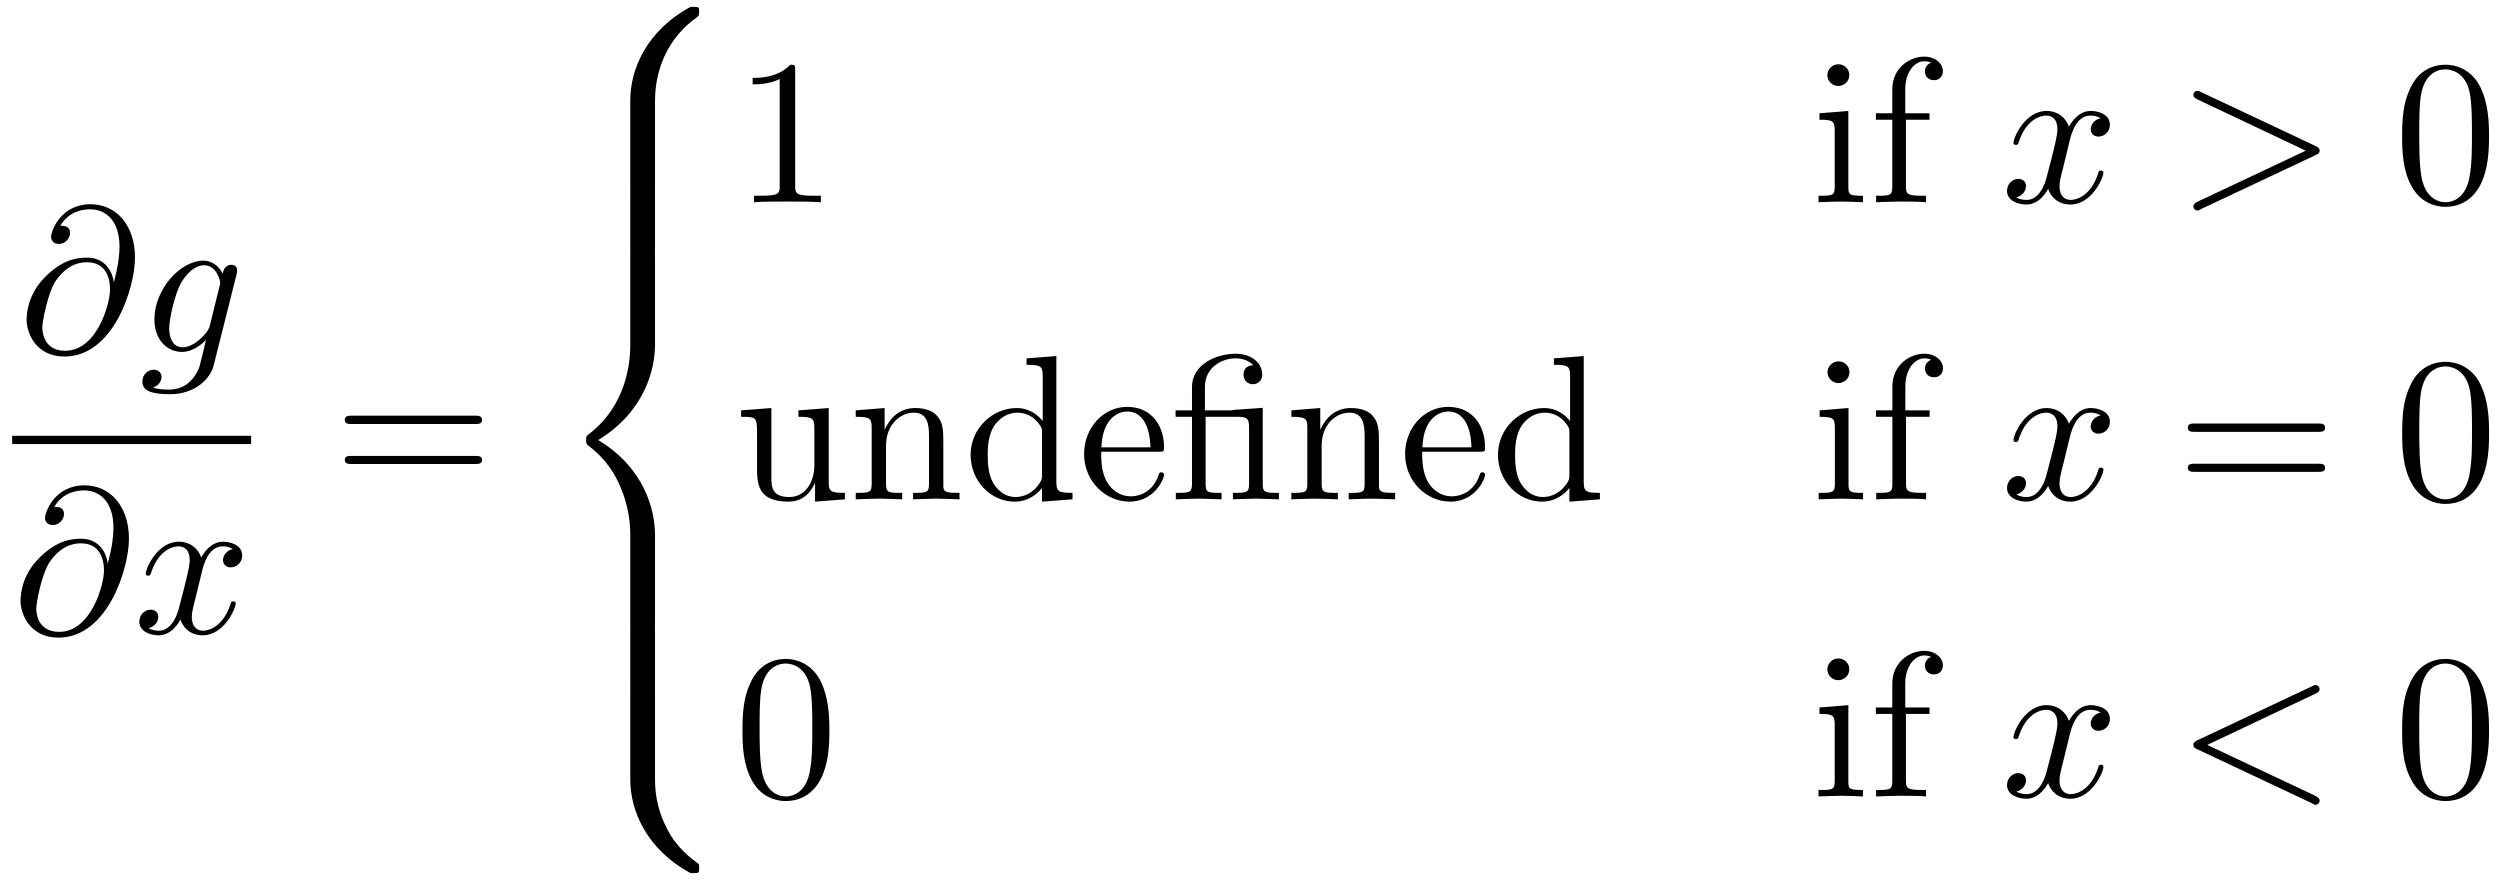 <?xml version="1.0" encoding="UTF-8"?>
<svg xmlns="http://www.w3.org/2000/svg" xmlns:xlink="http://www.w3.org/1999/xlink" width="169pt" height="60pt" viewBox="0 0 169 60" version="1.1"><!--latexit:AAAFwnjabVRdbBRVFD537gJtabvblvJT/qZ2QbCIW6gCQrEtdaGULtDdbbftlnp3
9u526OzMOnMXu6yL1wR9EYyJUR5MlG4fFEPQqDFKwoORgDGKdds0JMYQE6PEEDU8
mfigd3/c1oaZTObc8zff+c45E4prqsVcrlkkYduSpcsqAs5T1LRUQx90ElMZU8XJ
52RGPOA0QiepwqxaQC9fHHXYPd4emqThjqLT92XlPtMwGEcfOBqXV27a/PCWrY80
b3t0+2OP72vrcB/p9fqCI6HIuBZPTDyf9jv1hKbNVFXbHQ3OAY93+zhNWkPiXfxI
v1PRiGVdqqmtW1G/ctXqNVzimNv4Er6UL+NlvJxXXFq7bv2GjXLjQ018Oa/k1dzO
a3gDX8vX8w1cDoSIRTVVp37F0AzTFzPC1M9UptFA3KQkFtLoSIxEdTWiKoSJcn1h
wqgoK0SU8ahpJPTwgVzgkGUkTIX66ARrguI142qx79jZ6vd4+w52Bj3evKM3ThTq
dsniBgfiVdkndu3eM1QoQycxGiiI1BooBmSe3PufGPB4j+brdtiy9v1PtQ8KIixm
qnqUO46JRJ0H8nz3JhgRuL15y1Rn19MirnAoJZg5aD/UfbinZBDoOpiQQglGLV7L
1/C6UUc2GDaURIzqLA9puMUVZyMpYjJV0Wi6IpiwqChmnETpsBBz4K2RVJ7GtLxJ
aMJyxDDFozM5r10YkSIxy0rGQsIzRtiYtdiWUz7INpxgkd0jKVWPC6S6UvhQJKHJ
zJBZMk7lsGqK+rSkEIhiqgKrrIwRkyhMjGtFbpI8x/omj/IVk8d5PV/d7/G6BcBZ
f/+APTA4NCzOXvU0FcRE3BqJWuLsEYU1tW8p9NTh4Cv5qv5eQyeKISg/MVrMkHmG
FKUSycKshAWzXaqSmxxiJjMKXWiNjo06ahcwHy40I6OefKC+FNrUvq2AJhuz60Zu
LZgqMHZ88WWoZfrQTb5O5H7WFHC6xKxmLFaU5rsvBvPUzlZ3iyxu4FW5aUge7uEb
C31/JRgRfKWC8VyriSZH0/PyRFpuk4MhGlX1lCJWx0qLHJvlIBODn1IjclqekPe7
gsGiRqwHjYjtCqcXO7WJDRBursX6fTk91cPF7KKSMy+MOupKUz1P5tQZhZdKgjKo
gQZwwlbYAbugG47AcfDCc5CGs3AOLsDb8B68D5fhCnwIH8En8Cl8BlfhOtyAr+Br
+AZuwTRkYRbm4Db8BL/CPbgPf6NyVI1k1Ixa0V7UgTzIjwbQIDqBVGSi0yiNXkKv
otfQG+gdNIky6F30ObqGbqDv0By6g+6h39Gf6L50U7olTUtZaVaak25Ld6S70h/S
X9I/uAxX4EpcjetxA27ETtyMW/Ee7MbduA8PYA0b+Cw+j9/Eb+EpfBlfwR/jq/ga
vo6/xbP4B/wj/hn/gu/i32wTtrTtdduFwkRIqPjzeRH+d9ku/gvVeOVD
-->
<defs>
<g>
<symbol overflow="visible" id="glyph0-0">
<path style="stroke:none;" d=""/>
</symbol>
<symbol overflow="visible" id="glyph0-1">
<path style="stroke:none;" d="M 6.453 -4.734 C 6.328 -5.594 5.75 -6.375 4.656 -6.375 C 3.812 -6.375 2.906 -6.156 1.812 -5.062 C 0.656 -3.906 0.562 -2.609 0.562 -2.172 C 0.562 -1.312 1.172 0.312 3.125 0.312 C 6.453 0.312 7.891 -4.375 7.891 -6.375 C 7.891 -8.594 6.594 -9.984 4.891 -9.984 C 2.859 -9.984 2.219 -8.172 2.219 -7.781 C 2.219 -7.594 2.328 -7.297 2.75 -7.297 C 3.203 -7.297 3.5 -7.719 3.5 -8.031 C 3.5 -8.531 3.062 -8.531 2.844 -8.531 C 3.453 -9.562 4.453 -9.641 4.859 -9.641 C 5.875 -9.641 6.844 -8.922 6.844 -7.109 C 6.844 -6.578 6.766 -5.859 6.469 -4.734 Z M 3.172 -0.078 C 1.625 -0.078 1.625 -1.516 1.625 -1.656 C 1.625 -2.031 1.984 -3.984 2.547 -4.828 C 3.109 -5.625 3.797 -6.062 4.656 -6.062 C 6.188 -6.062 6.203 -4.5 6.203 -4.234 C 6.203 -3.219 5.312 -0.078 3.172 -0.078 Z M 3.172 -0.078 "/>
</symbol>
<symbol overflow="visible" id="glyph0-2">
<path style="stroke:none;" d="M 6.578 -5.266 C 6.578 -5.344 6.609 -5.406 6.609 -5.516 C 6.609 -5.75 6.453 -5.891 6.203 -5.891 C 6.062 -5.891 5.688 -5.797 5.641 -5.281 C 5.391 -5.797 4.891 -6.172 4.344 -6.172 C 2.75 -6.172 1.016 -4.219 1.016 -2.203 C 1.016 -0.828 1.875 0 2.875 0 C 3.703 0 4.359 -0.656 4.5 -0.812 L 4.5 -0.797 C 4.219 0.453 4.047 1.016 4.047 1.047 C 3.984 1.172 3.516 2.547 2.031 2.547 C 1.766 2.547 1.312 2.547 0.922 2.406 C 1.344 2.281 1.5 1.922 1.5 1.688 C 1.5 1.469 1.344 1.203 0.969 1.203 C 0.656 1.203 0.203 1.453 0.203 2.016 C 0.203 2.578 0.719 2.859 2.062 2.859 C 3.812 2.859 4.812 1.766 5.016 0.938 Z M 4.766 -1.781 C 4.672 -1.422 4.359 -1.078 4.047 -0.812 C 3.75 -0.562 3.328 -0.312 2.922 -0.312 C 2.219 -0.312 2.016 -1.031 2.016 -1.594 C 2.016 -2.266 2.406 -3.906 2.797 -4.625 C 3.172 -5.297 3.766 -5.859 4.359 -5.859 C 5.281 -5.859 5.469 -4.734 5.469 -4.656 C 5.469 -4.594 5.438 -4.5 5.422 -4.453 Z M 4.766 -1.781 "/>
</symbol>
<symbol overflow="visible" id="glyph0-3">
<path style="stroke:none;" d="M 4.656 -4.219 C 4.75 -4.578 5.062 -5.859 6.047 -5.859 C 6.109 -5.859 6.453 -5.859 6.734 -5.672 C 6.344 -5.609 6.062 -5.266 6.062 -4.922 C 6.062 -4.703 6.219 -4.438 6.594 -4.438 C 6.906 -4.438 7.359 -4.688 7.359 -5.25 C 7.359 -5.969 6.531 -6.172 6.062 -6.172 C 5.25 -6.172 4.766 -5.422 4.594 -5.109 C 4.234 -6.031 3.484 -6.172 3.078 -6.172 C 1.625 -6.172 0.844 -4.375 0.844 -4.016 C 0.844 -3.875 0.984 -3.875 1 -3.875 C 1.109 -3.875 1.156 -3.906 1.188 -4.031 C 1.656 -5.516 2.578 -5.859 3.062 -5.859 C 3.328 -5.859 3.812 -5.734 3.812 -4.922 C 3.812 -4.5 3.578 -3.562 3.062 -1.609 C 2.828 -0.734 2.344 -0.156 1.734 -0.156 C 1.641 -0.156 1.328 -0.156 1.031 -0.328 C 1.375 -0.406 1.688 -0.703 1.688 -1.094 C 1.688 -1.469 1.375 -1.578 1.172 -1.578 C 0.75 -1.578 0.406 -1.219 0.406 -0.766 C 0.406 -0.125 1.109 0.156 1.719 0.156 C 2.641 0.156 3.141 -0.828 3.188 -0.906 C 3.344 -0.391 3.844 0.156 4.688 0.156 C 6.125 0.156 6.922 -1.641 6.922 -2 C 6.922 -2.141 6.797 -2.141 6.75 -2.141 C 6.625 -2.141 6.594 -2.078 6.578 -1.984 C 6.109 -0.484 5.156 -0.156 4.719 -0.156 C 4.172 -0.156 3.953 -0.594 3.953 -1.078 C 3.953 -1.375 4.031 -1.688 4.188 -2.297 Z M 4.656 -4.219 "/>
</symbol>
<symbol overflow="visible" id="glyph0-4">
<path style="stroke:none;" d="M 9.422 -3.188 C 9.578 -3.25 9.688 -3.328 9.688 -3.484 C 9.688 -3.656 9.578 -3.719 9.422 -3.797 L 1.688 -7.438 C 1.5 -7.531 1.484 -7.531 1.438 -7.531 C 1.281 -7.531 1.156 -7.406 1.156 -7.25 C 1.156 -7.125 1.234 -7.047 1.422 -6.953 L 8.75 -3.484 L 1.422 -0.031 C 1.234 0.062 1.156 0.156 1.156 0.281 C 1.156 0.438 1.281 0.562 1.438 0.562 C 1.484 0.562 1.5 0.562 1.688 0.453 Z M 9.422 -3.188 "/>
</symbol>
<symbol overflow="visible" id="glyph0-5">
<path style="stroke:none;" d="M 9.422 -6.953 C 9.578 -7.031 9.688 -7.109 9.688 -7.25 C 9.688 -7.406 9.562 -7.531 9.406 -7.531 C 9.359 -7.531 9.328 -7.531 9.156 -7.438 L 1.422 -3.797 C 1.266 -3.719 1.156 -3.656 1.156 -3.484 C 1.156 -3.328 1.266 -3.25 1.422 -3.188 L 9.156 0.453 C 9.328 0.562 9.359 0.562 9.406 0.562 C 9.562 0.562 9.688 0.438 9.688 0.281 C 9.688 0.125 9.578 0.062 9.422 -0.031 L 2.094 -3.484 Z M 9.422 -6.953 "/>
</symbol>
<symbol overflow="visible" id="glyph1-0">
<path style="stroke:none;" d=""/>
</symbol>
<symbol overflow="visible" id="glyph1-1">
<path style="stroke:none;" d="M 9.578 -4.562 C 9.797 -4.562 10.062 -4.562 10.062 -4.844 C 10.062 -5.125 9.797 -5.125 9.594 -5.125 L 1.234 -5.125 C 1.047 -5.125 0.781 -5.125 0.781 -4.844 C 0.781 -4.562 1.047 -4.562 1.25 -4.562 Z M 9.594 -1.859 C 9.797 -1.859 10.062 -1.859 10.062 -2.141 C 10.062 -2.406 9.797 -2.406 9.578 -2.406 L 1.25 -2.406 C 1.047 -2.406 0.781 -2.406 0.781 -2.141 C 0.781 -1.859 1.047 -1.859 1.234 -1.859 Z M 9.594 -1.859 "/>
</symbol>
<symbol overflow="visible" id="glyph1-2">
<path style="stroke:none;" d="M 4.109 -8.938 C 4.109 -9.266 4.109 -9.297 3.781 -9.297 C 2.922 -8.406 1.688 -8.406 1.234 -8.406 L 1.234 -7.969 C 1.516 -7.969 2.344 -7.969 3.062 -8.328 L 3.062 -1.109 C 3.062 -0.594 3.031 -0.438 1.766 -0.438 L 1.328 -0.438 L 1.328 0 C 1.812 -0.047 3.031 -0.047 3.594 -0.047 C 4.141 -0.047 5.359 -0.047 5.844 0 L 5.844 -0.438 L 5.406 -0.438 C 4.141 -0.438 4.109 -0.594 4.109 -1.109 Z M 4.109 -8.938 "/>
</symbol>
<symbol overflow="visible" id="glyph1-3">
<path style="stroke:none;" d="M 2.469 -6.172 L 0.516 -6.016 L 0.516 -5.578 C 1.422 -5.578 1.547 -5.5 1.547 -4.812 L 1.547 -1.062 C 1.547 -0.438 1.391 -0.438 0.453 -0.438 L 0.453 0 C 0.906 -0.016 1.656 -0.047 2 -0.047 C 2.484 -0.047 2.969 -0.016 3.453 0 L 3.453 -0.438 C 2.531 -0.438 2.469 -0.5 2.469 -1.047 Z M 2.531 -8.594 C 2.531 -9.047 2.172 -9.328 1.781 -9.328 C 1.359 -9.328 1.047 -8.953 1.047 -8.594 C 1.047 -8.219 1.359 -7.859 1.781 -7.859 C 2.172 -7.859 2.531 -8.156 2.531 -8.594 Z M 2.531 -8.594 "/>
</symbol>
<symbol overflow="visible" id="glyph1-4">
<path style="stroke:none;" d="M 2.438 -6.016 L 2.438 -7.625 C 2.438 -8.859 3.109 -9.531 3.719 -9.531 C 3.766 -9.531 3.984 -9.531 4.188 -9.438 C 4.016 -9.375 3.766 -9.188 3.766 -8.844 C 3.766 -8.531 3.984 -8.25 4.375 -8.25 C 4.766 -8.25 4.984 -8.531 4.984 -8.859 C 4.984 -9.375 4.469 -9.844 3.719 -9.844 C 2.75 -9.844 1.562 -9.094 1.562 -7.625 L 1.562 -6.016 L 0.453 -6.016 L 0.453 -5.578 L 1.562 -5.578 L 1.562 -1.062 C 1.562 -0.438 1.406 -0.438 0.469 -0.438 L 0.469 0 C 1.016 -0.016 1.672 -0.047 2.062 -0.047 C 2.625 -0.047 3.281 -0.047 3.844 0 L 3.844 -0.438 L 3.547 -0.438 C 2.516 -0.438 2.484 -0.594 2.484 -1.094 L 2.484 -5.578 L 4.078 -5.578 L 4.078 -6.016 Z M 2.438 -6.016 "/>
</symbol>
<symbol overflow="visible" id="glyph1-5">
<path style="stroke:none;" d="M 6.422 -4.469 C 6.422 -5.578 6.344 -6.703 5.859 -7.734 C 5.219 -9.062 4.078 -9.297 3.484 -9.297 C 2.656 -9.297 1.625 -8.938 1.062 -7.625 C 0.609 -6.672 0.547 -5.578 0.547 -4.469 C 0.547 -3.422 0.594 -2.156 1.172 -1.109 C 1.766 0.031 2.797 0.312 3.469 0.312 C 4.234 0.312 5.281 0.016 5.906 -1.312 C 6.344 -2.281 6.422 -3.359 6.422 -4.469 Z M 3.469 0 C 2.938 0 2.109 -0.344 1.859 -1.688 C 1.703 -2.531 1.703 -3.812 1.703 -4.625 C 1.703 -5.531 1.703 -6.453 1.812 -7.203 C 2.078 -8.859 3.125 -8.984 3.469 -8.984 C 3.938 -8.984 4.859 -8.734 5.125 -7.359 C 5.266 -6.578 5.266 -5.516 5.266 -4.625 C 5.266 -3.594 5.266 -2.641 5.109 -1.75 C 4.891 -0.422 4.109 0 3.469 0 Z M 3.469 0 "/>
</symbol>
<symbol overflow="visible" id="glyph1-6">
<path style="stroke:none;" d="M 5.453 -1.109 L 5.453 0.156 L 7.469 0 L 7.469 -0.438 C 6.484 -0.438 6.375 -0.531 6.375 -1.219 L 6.375 -6.172 L 4.328 -6.016 L 4.328 -5.578 C 5.297 -5.578 5.406 -5.484 5.406 -4.797 L 5.406 -2.312 C 5.406 -1.109 4.75 -0.156 3.719 -0.156 C 2.547 -0.156 2.5 -0.812 2.5 -1.531 L 2.5 -6.172 L 0.453 -6.016 L 0.453 -5.578 C 1.531 -5.578 1.531 -5.547 1.531 -4.297 L 1.531 -2.203 C 1.531 -1.109 1.531 0.156 3.656 0.156 C 4.438 0.156 5.047 -0.234 5.453 -1.109 Z M 5.453 -1.109 "/>
</symbol>
<symbol overflow="visible" id="glyph1-7">
<path style="stroke:none;" d="M 1.531 -4.797 L 1.531 -1.062 C 1.531 -0.438 1.375 -0.438 0.453 -0.438 L 0.453 0 C 0.938 -0.016 1.641 -0.047 2.016 -0.047 C 2.391 -0.047 3.109 -0.016 3.594 0 L 3.594 -0.438 C 2.656 -0.438 2.5 -0.438 2.5 -1.062 L 2.5 -3.625 C 2.5 -5.078 3.484 -5.859 4.375 -5.859 C 5.266 -5.859 5.406 -5.109 5.406 -4.312 L 5.406 -1.062 C 5.406 -0.438 5.266 -0.438 4.328 -0.438 L 4.328 0 C 4.812 -0.016 5.531 -0.047 5.906 -0.047 C 6.266 -0.047 6.984 -0.016 7.469 0 L 7.469 -0.438 C 6.734 -0.438 6.391 -0.438 6.375 -0.844 L 6.375 -3.516 C 6.375 -4.719 6.375 -5.156 5.938 -5.656 C 5.75 -5.891 5.281 -6.172 4.484 -6.172 C 3.453 -6.172 2.797 -5.562 2.406 -4.703 L 2.406 -6.172 L 0.453 -6.016 L 0.453 -5.578 C 1.422 -5.578 1.531 -5.484 1.531 -4.797 Z M 1.531 -4.797 "/>
</symbol>
<symbol overflow="visible" id="glyph1-8">
<path style="stroke:none;" d="M 5.297 -0.766 L 5.297 0.156 L 7.359 0 L 7.359 -0.438 C 6.375 -0.438 6.266 -0.531 6.266 -1.219 L 6.266 -9.688 L 4.25 -9.531 L 4.25 -9.094 C 5.234 -9.094 5.344 -9 5.344 -8.312 L 5.344 -5.297 C 4.938 -5.797 4.344 -6.172 3.594 -6.172 C 1.938 -6.172 0.469 -4.797 0.469 -3 C 0.469 -1.234 1.844 0.156 3.438 0.156 C 4.328 0.156 4.953 -0.328 5.297 -0.766 Z M 5.297 -4.5 L 5.297 -1.641 C 5.297 -1.391 5.297 -1.375 5.156 -1.125 C 4.734 -0.453 4.109 -0.156 3.5 -0.156 C 2.875 -0.156 2.375 -0.516 2.031 -1.047 C 1.672 -1.625 1.625 -2.406 1.625 -2.984 C 1.625 -3.5 1.656 -4.344 2.062 -4.969 C 2.359 -5.406 2.891 -5.859 3.641 -5.859 C 4.125 -5.859 4.719 -5.656 5.156 -5.016 C 5.297 -4.781 5.297 -4.766 5.297 -4.5 Z M 5.297 -4.5 "/>
</symbol>
<symbol overflow="visible" id="glyph1-9">
<path style="stroke:none;" d="M 1.562 -3.516 C 1.641 -5.594 2.812 -5.938 3.297 -5.938 C 4.734 -5.938 4.875 -4.062 4.875 -3.516 Z M 1.547 -3.219 L 5.438 -3.219 C 5.75 -3.219 5.797 -3.219 5.797 -3.516 C 5.797 -4.891 5.031 -6.25 3.297 -6.25 C 1.672 -6.25 0.391 -4.812 0.391 -3.062 C 0.391 -1.203 1.859 0.156 3.453 0.156 C 5.156 0.156 5.797 -1.391 5.797 -1.656 C 5.797 -1.797 5.672 -1.828 5.609 -1.828 C 5.484 -1.828 5.453 -1.75 5.422 -1.625 C 4.938 -0.203 3.688 -0.203 3.547 -0.203 C 2.844 -0.203 2.281 -0.609 1.969 -1.125 C 1.547 -1.797 1.547 -2.719 1.547 -3.219 Z M 1.547 -3.219 "/>
</symbol>
<symbol overflow="visible" id="glyph1-10">
<path style="stroke:none;" d="M 4.609 -5.578 C 5.25 -5.578 5.344 -5.406 5.344 -4.828 L 5.344 -1.062 C 5.344 -0.438 5.188 -0.438 4.25 -0.438 L 4.25 0 C 4.719 -0.016 5.453 -0.047 5.797 -0.047 C 6.156 -0.047 6.844 -0.016 7.359 0 L 7.359 -0.438 C 6.422 -0.438 6.266 -0.438 6.266 -1.062 L 6.266 -6.188 L 4.5 -6.062 C 4.281 -6.047 4.266 -6.031 4.25 -6.031 C 4.234 -6.016 4.203 -6.016 4 -6.016 L 2.359 -6.016 L 2.359 -7.594 C 2.359 -8.969 3.562 -9.531 4.422 -9.531 C 4.844 -9.531 5.344 -9.391 5.625 -9.062 C 5.047 -9.047 4.969 -8.656 4.969 -8.422 C 4.969 -7.969 5.328 -7.781 5.594 -7.781 C 5.922 -7.781 6.234 -8.016 6.234 -8.422 C 6.234 -9.25 5.469 -9.844 4.438 -9.844 C 3.141 -9.844 1.484 -9.125 1.484 -7.609 L 1.484 -6.016 L 0.375 -6.016 L 0.375 -5.578 L 1.484 -5.578 L 1.484 -1.062 C 1.484 -0.438 1.328 -0.438 0.391 -0.438 L 0.391 0 C 0.844 -0.016 1.594 -0.047 1.938 -0.047 C 2.281 -0.047 2.969 -0.016 3.484 0 L 3.484 -0.438 C 2.547 -0.438 2.406 -0.438 2.406 -1.062 L 2.406 -5.578 Z M 4.609 -5.578 "/>
</symbol>
<symbol overflow="visible" id="glyph2-0">
<path style="stroke:none;" d=""/>
</symbol>
<symbol overflow="visible" id="glyph2-1">
<path style="stroke:none;" d="M 7.031 6.328 C 7.031 5.172 7.344 2.516 9.828 0.75 C 10 0.609 10.016 0.594 10.016 0.344 C 10.016 0.031 10 0.016 9.656 0.016 L 9.438 0.016 C 6.438 1.625 5.359 4.266 5.359 6.328 L 5.359 12.328 C 5.359 12.688 5.375 12.703 5.75 12.703 L 6.641 12.703 C 7.016 12.703 7.031 12.688 7.031 12.328 Z M 7.031 6.328 "/>
</symbol>
<symbol overflow="visible" id="glyph2-2">
<path style="stroke:none;" d="M 7.031 0.234 C 7.031 -0.125 7.016 -0.141 6.641 -0.141 L 5.75 -0.141 C 5.375 -0.141 5.359 -0.125 5.359 0.234 L 5.359 3.953 C 5.359 4.312 5.375 4.328 5.75 4.328 L 6.641 4.328 C 7.016 4.328 7.031 4.312 7.031 3.953 Z M 7.031 0.234 "/>
</symbol>
<symbol overflow="visible" id="glyph2-3">
<path style="stroke:none;" d="M 5.359 24.875 C 5.359 25.234 5.375 25.25 5.75 25.25 L 6.641 25.25 C 7.016 25.25 7.031 25.234 7.031 24.875 L 7.031 18.984 C 7.031 17.297 6.328 14.453 3.188 12.562 C 6.344 10.641 7.031 7.766 7.031 6.125 L 7.031 0.234 C 7.031 -0.125 7.016 -0.141 6.641 -0.141 L 5.75 -0.141 C 5.375 -0.141 5.359 -0.125 5.359 0.234 L 5.359 6.141 C 5.359 7.312 5.109 10.219 2.547 12.172 C 2.391 12.297 2.375 12.312 2.375 12.562 C 2.375 12.812 2.391 12.828 2.547 12.953 C 2.906 13.234 3.859 13.969 4.531 15.375 C 5.078 16.5 5.359 17.734 5.359 18.969 Z M 5.359 24.875 "/>
</symbol>
<symbol overflow="visible" id="glyph2-4">
<path style="stroke:none;" d="M 9.656 12.547 C 10 12.547 10.016 12.531 10.016 12.203 C 10.016 11.953 10 11.938 9.953 11.906 C 9.516 11.578 8.516 10.875 7.859 9.578 C 7.312 8.531 7.031 7.453 7.031 6.234 L 7.031 0.234 C 7.031 -0.125 7.016 -0.141 6.641 -0.141 L 5.75 -0.141 C 5.375 -0.141 5.359 -0.125 5.359 0.234 L 5.359 6.234 C 5.359 8.297 6.438 10.938 9.438 12.547 Z M 9.656 12.547 "/>
</symbol>
</g>
</defs>
<g id="surface1">
<g style="fill:rgb(0%,0%,0%);fill-opacity:1;">
  <use xlink:href="#glyph0-1" x="1.235" y="23.79"/>
</g>
<g style="fill:rgb(0%,0%,0%);fill-opacity:1;">
  <use xlink:href="#glyph0-2" x="9.421" y="23.79"/>
</g>
<path style="fill:none;stroke-width:0.398;stroke-linecap:butt;stroke-linejoin:miter;stroke:rgb(0%,0%,0%);stroke-opacity:1;stroke-miterlimit:10;" d="M -0.001 0 L 11.536 0 " transform="matrix(1.4,0,0,-1.4,0.826,29.739)"/>
<g style="fill:rgb(0%,0%,0%);fill-opacity:1;">
  <use xlink:href="#glyph0-1" x="0.826" y="42.792"/>
</g>
<g style="fill:rgb(0%,0%,0%);fill-opacity:1;">
  <use xlink:href="#glyph0-3" x="9.012" y="42.792"/>
</g>
<g style="fill:rgb(0%,0%,0%);fill-opacity:1;">
  <use xlink:href="#glyph1-1" x="22.526" y="33.225"/>
</g>
<g style="fill:rgb(0%,0%,0%);fill-opacity:1;">
  <use xlink:href="#glyph2-1" x="37.248" y="0.448"/>
</g>
<g style="fill:rgb(0%,0%,0%);fill-opacity:1;">
  <use xlink:href="#glyph2-2" x="37.248" y="13"/>
</g>
<g style="fill:rgb(0%,0%,0%);fill-opacity:1;">
  <use xlink:href="#glyph2-3" x="37.248" y="17.185"/>
</g>
<g style="fill:rgb(0%,0%,0%);fill-opacity:1;">
  <use xlink:href="#glyph2-2" x="37.248" y="42.291"/>
</g>
<g style="fill:rgb(0%,0%,0%);fill-opacity:1;">
  <use xlink:href="#glyph2-4" x="37.248" y="46.476"/>
</g>
<g style="fill:rgb(0%,0%,0%);fill-opacity:1;">
  <use xlink:href="#glyph1-2" x="49.645" y="13.671"/>
  <use xlink:href="#glyph1-3" x="122.48" y="13.671"/>
</g>
<g style="fill:rgb(0%,0%,0%);fill-opacity:1;">
  <use xlink:href="#glyph1-4" x="126.357" y="13.671"/>
</g>
<g style="fill:rgb(0%,0%,0%);fill-opacity:1;">
  <use xlink:href="#glyph0-3" x="135.269" y="13.671"/>
  <use xlink:href="#glyph0-4" x="147.118" y="13.671"/>
</g>
<g style="fill:rgb(0%,0%,0%);fill-opacity:1;">
  <use xlink:href="#glyph1-5" x="161.837" y="13.671"/>
</g>
<g style="fill:rgb(0%,0%,0%);fill-opacity:1;">
  <use xlink:href="#glyph1-6" x="49.645" y="33.755"/>
  <use xlink:href="#glyph1-7" x="57.395" y="33.755"/>
  <use xlink:href="#glyph1-8" x="65.144" y="33.755"/>
  <use xlink:href="#glyph1-9" x="72.893" y="33.755"/>
  <use xlink:href="#glyph1-10" x="79.094" y="33.755"/>
  <use xlink:href="#glyph1-7" x="86.844" y="33.755"/>
  <use xlink:href="#glyph1-9" x="94.593" y="33.755"/>
  <use xlink:href="#glyph1-8" x="100.794" y="33.755"/>
</g>
<g style="fill:rgb(0%,0%,0%);fill-opacity:1;">
  <use xlink:href="#glyph1-3" x="122.491" y="33.755"/>
  <use xlink:href="#glyph1-4" x="126.363" y="33.755"/>
</g>
<g style="fill:rgb(0%,0%,0%);fill-opacity:1;">
  <use xlink:href="#glyph0-3" x="135.269" y="33.755"/>
</g>
<g style="fill:rgb(0%,0%,0%);fill-opacity:1;">
  <use xlink:href="#glyph1-1" x="147.115" y="33.755"/>
  <use xlink:href="#glyph1-5" x="161.841" y="33.755"/>
</g>
<g style="fill:rgb(0%,0%,0%);fill-opacity:1;">
  <use xlink:href="#glyph1-5" x="49.645" y="53.84"/>
  <use xlink:href="#glyph1-3" x="122.48" y="53.84"/>
</g>
<g style="fill:rgb(0%,0%,0%);fill-opacity:1;">
  <use xlink:href="#glyph1-4" x="126.357" y="53.84"/>
</g>
<g style="fill:rgb(0%,0%,0%);fill-opacity:1;">
  <use xlink:href="#glyph0-3" x="135.269" y="53.84"/>
  <use xlink:href="#glyph0-5" x="147.118" y="53.84"/>
</g>
<g style="fill:rgb(0%,0%,0%);fill-opacity:1;">
  <use xlink:href="#glyph1-5" x="161.837" y="53.84"/>
</g>
</g>
</svg>
